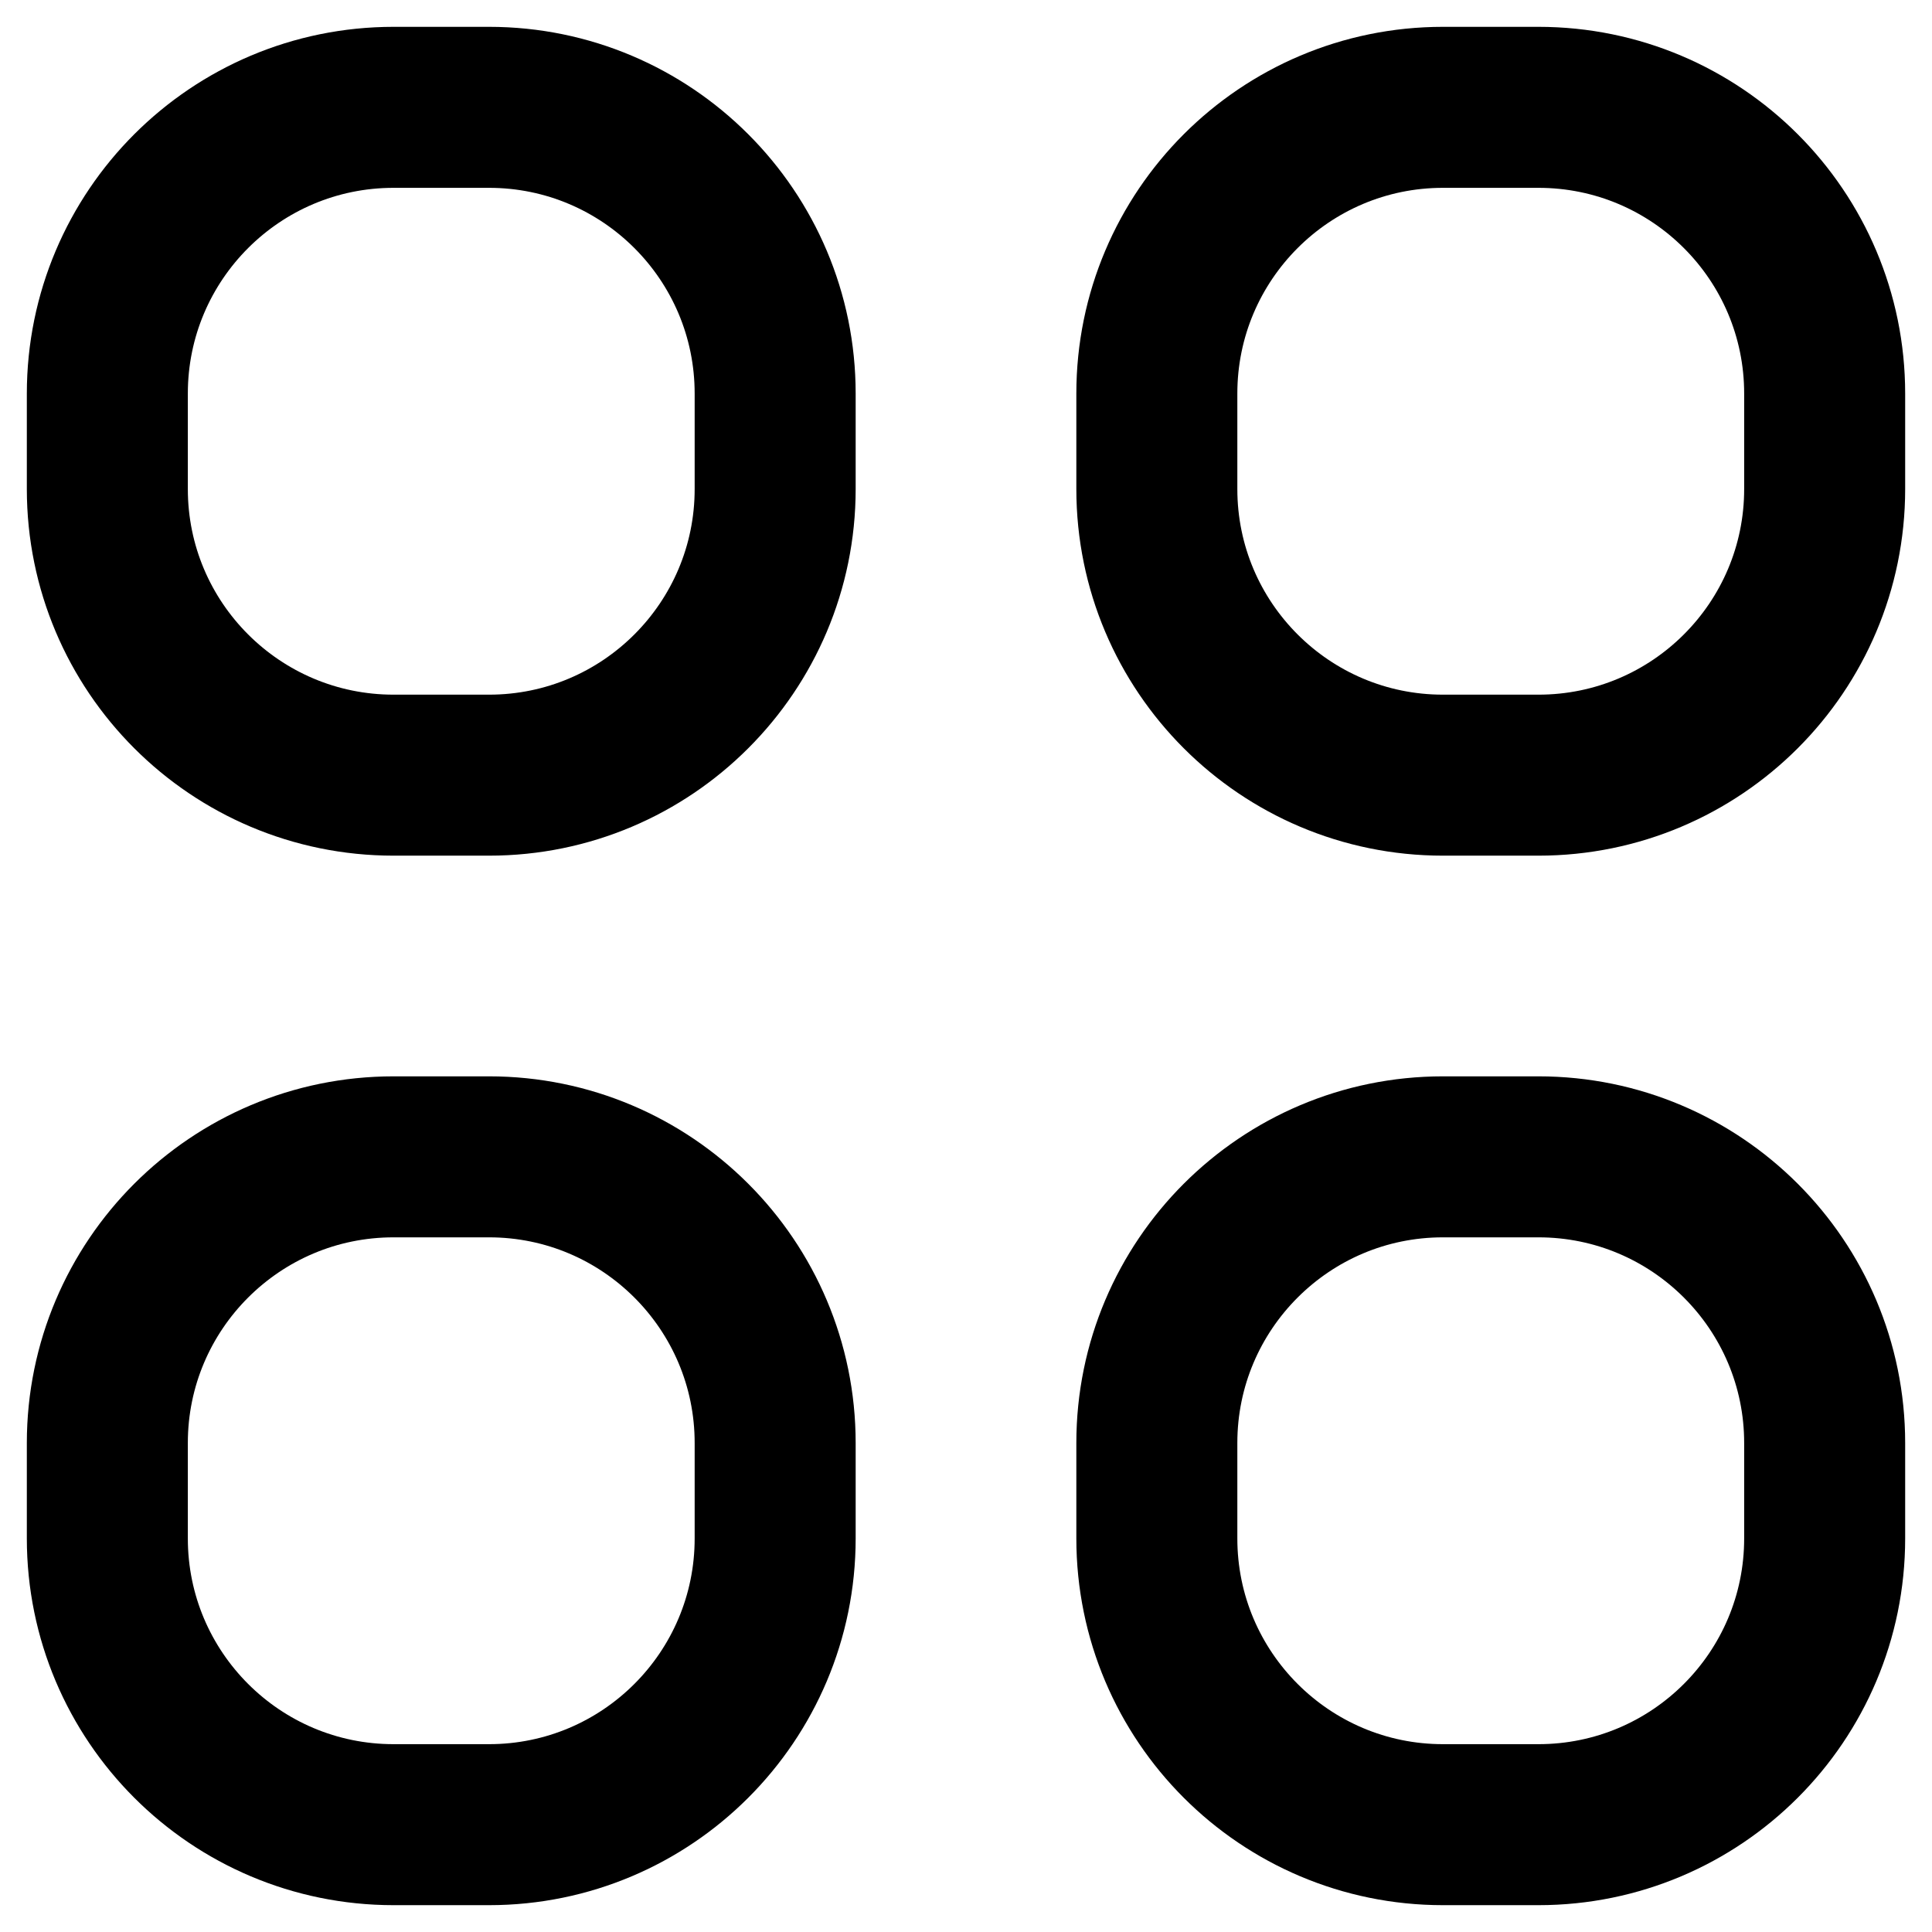<svg width="18" height="18" viewBox="0 0 18 18" fill="none" xmlns="http://www.w3.org/2000/svg">
<path d="M1 3.667C1 2.194 2.194 1 3.667 1H4.556C6.028 1 7.222 2.194 7.222 3.667V4.556C7.222 6.028 6.028 7.222 4.556 7.222H3.667C2.194 7.222 1 6.028 1 4.556V3.667Z" stroke="currentColor" stroke-width="1.5"/>
<path d="M10.778 3.667C10.778 2.194 11.972 1 13.444 1H14.333C15.806 1 17 2.194 17 3.667V4.556C17 6.028 15.806 7.222 14.333 7.222H13.444C11.972 7.222 10.778 6.028 10.778 4.556V3.667Z" stroke="currentColor" stroke-width="1.5"/>
<path d="M10.778 13.444C10.778 11.972 11.972 10.778 13.444 10.778H14.333C15.806 10.778 17 11.972 17 13.444V14.333C17 15.806 15.806 17 14.333 17H13.444C11.972 17 10.778 15.806 10.778 14.333V13.444Z" stroke="currentColor" stroke-width="1.5"/>
<path d="M1 13.444C1 11.972 2.194 10.778 3.667 10.778H4.556C6.028 10.778 7.222 11.972 7.222 13.444V14.333C7.222 15.806 6.028 17 4.556 17H3.667C2.194 17 1 15.806 1 14.333V13.444Z" stroke="currentColor" stroke-width="1.5"/>
</svg>
